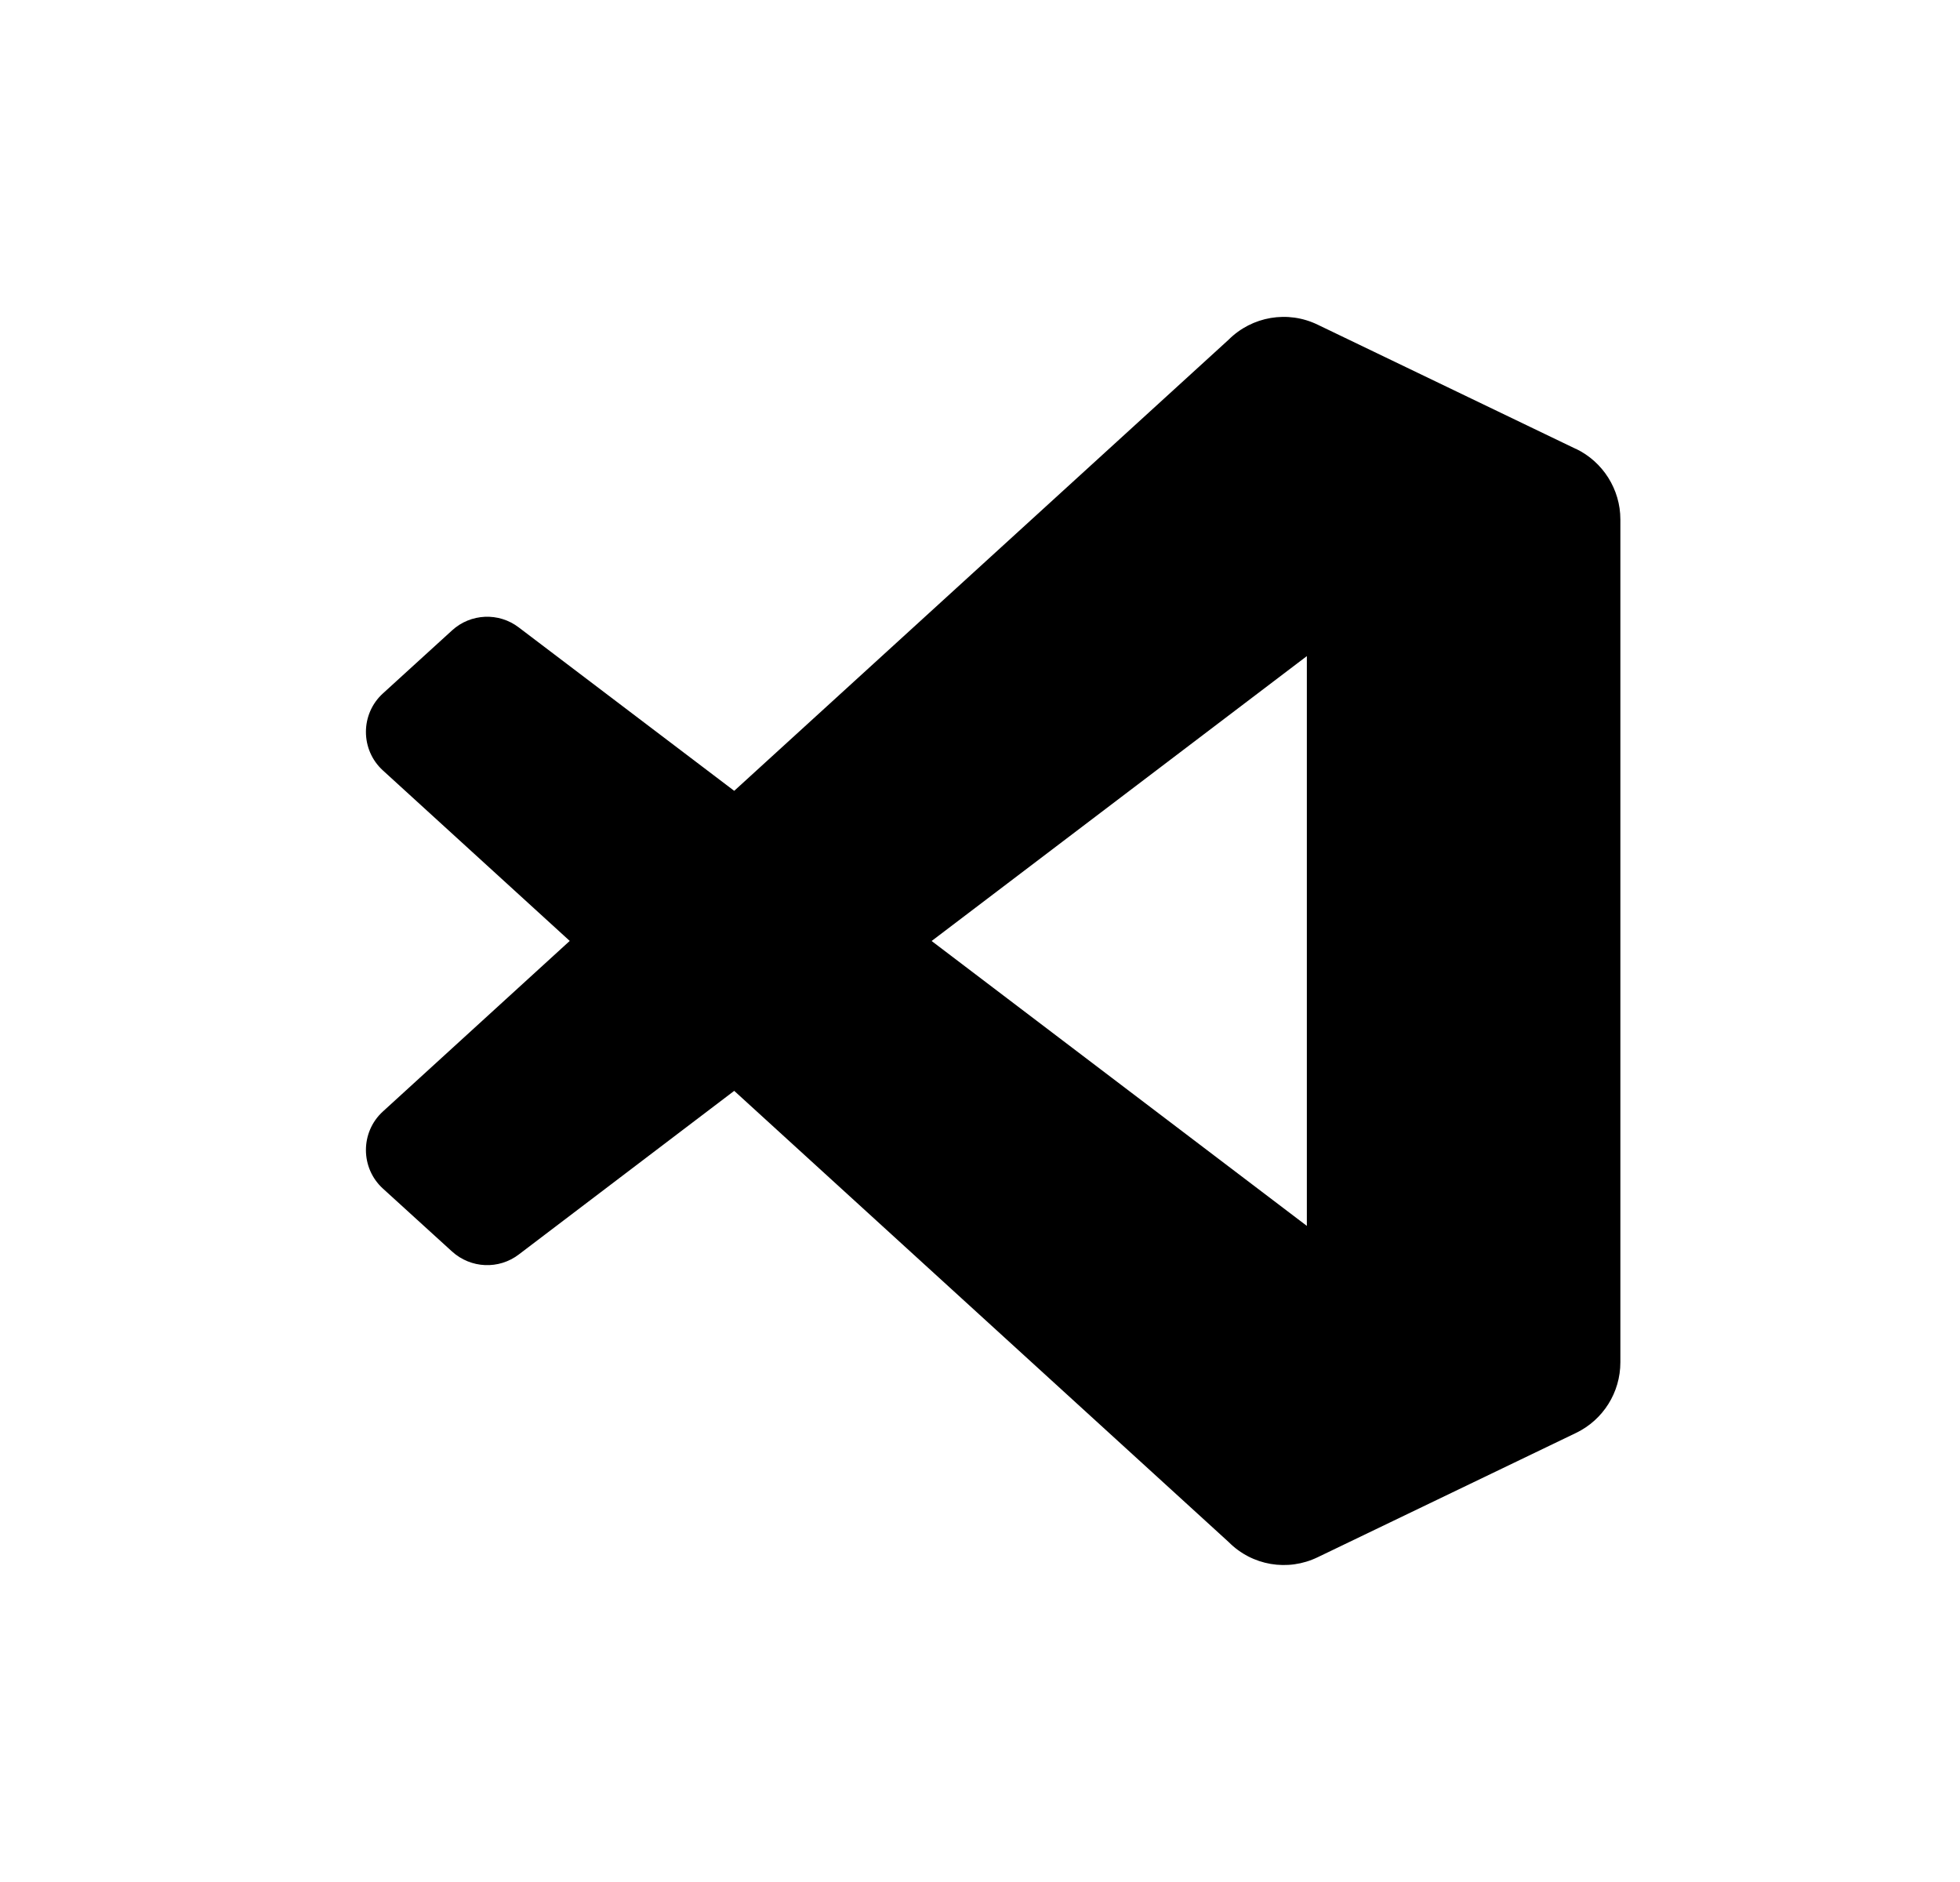 <svg width="25" height="24" viewBox="0 0 25 24" fill="current" xmlns="http://www.w3.org/2000/svg">
<g clip-path="url(#clip0_105_6408)">
<path d="M20.099 5.724L16.808 4.141C16.425 3.955 15.969 4.034 15.67 4.333L9.365 10.085L6.618 8.002C6.363 7.806 6.003 7.822 5.766 8.039L4.886 8.841C4.595 9.104 4.595 9.562 4.884 9.825L7.267 11.999L4.884 14.174C4.595 14.437 4.595 14.896 4.886 15.159L5.766 15.96C6.006 16.177 6.363 16.192 6.618 15.997L9.365 13.911L15.673 19.666C15.97 19.965 16.425 20.044 16.808 19.858L20.103 18.273C20.449 18.106 20.668 17.757 20.668 17.372V6.624C20.668 6.241 20.446 5.889 20.1 5.723L20.099 5.724ZM16.669 15.633L11.883 12L16.669 8.367V15.633Z" fill="current"/>
</g>
<defs>
<clipPath id="clip0_105_6408">
<rect width="16" height="16" fill="current" transform="translate(4.667 4)"/>
</clipPath>
</defs>
</svg>
